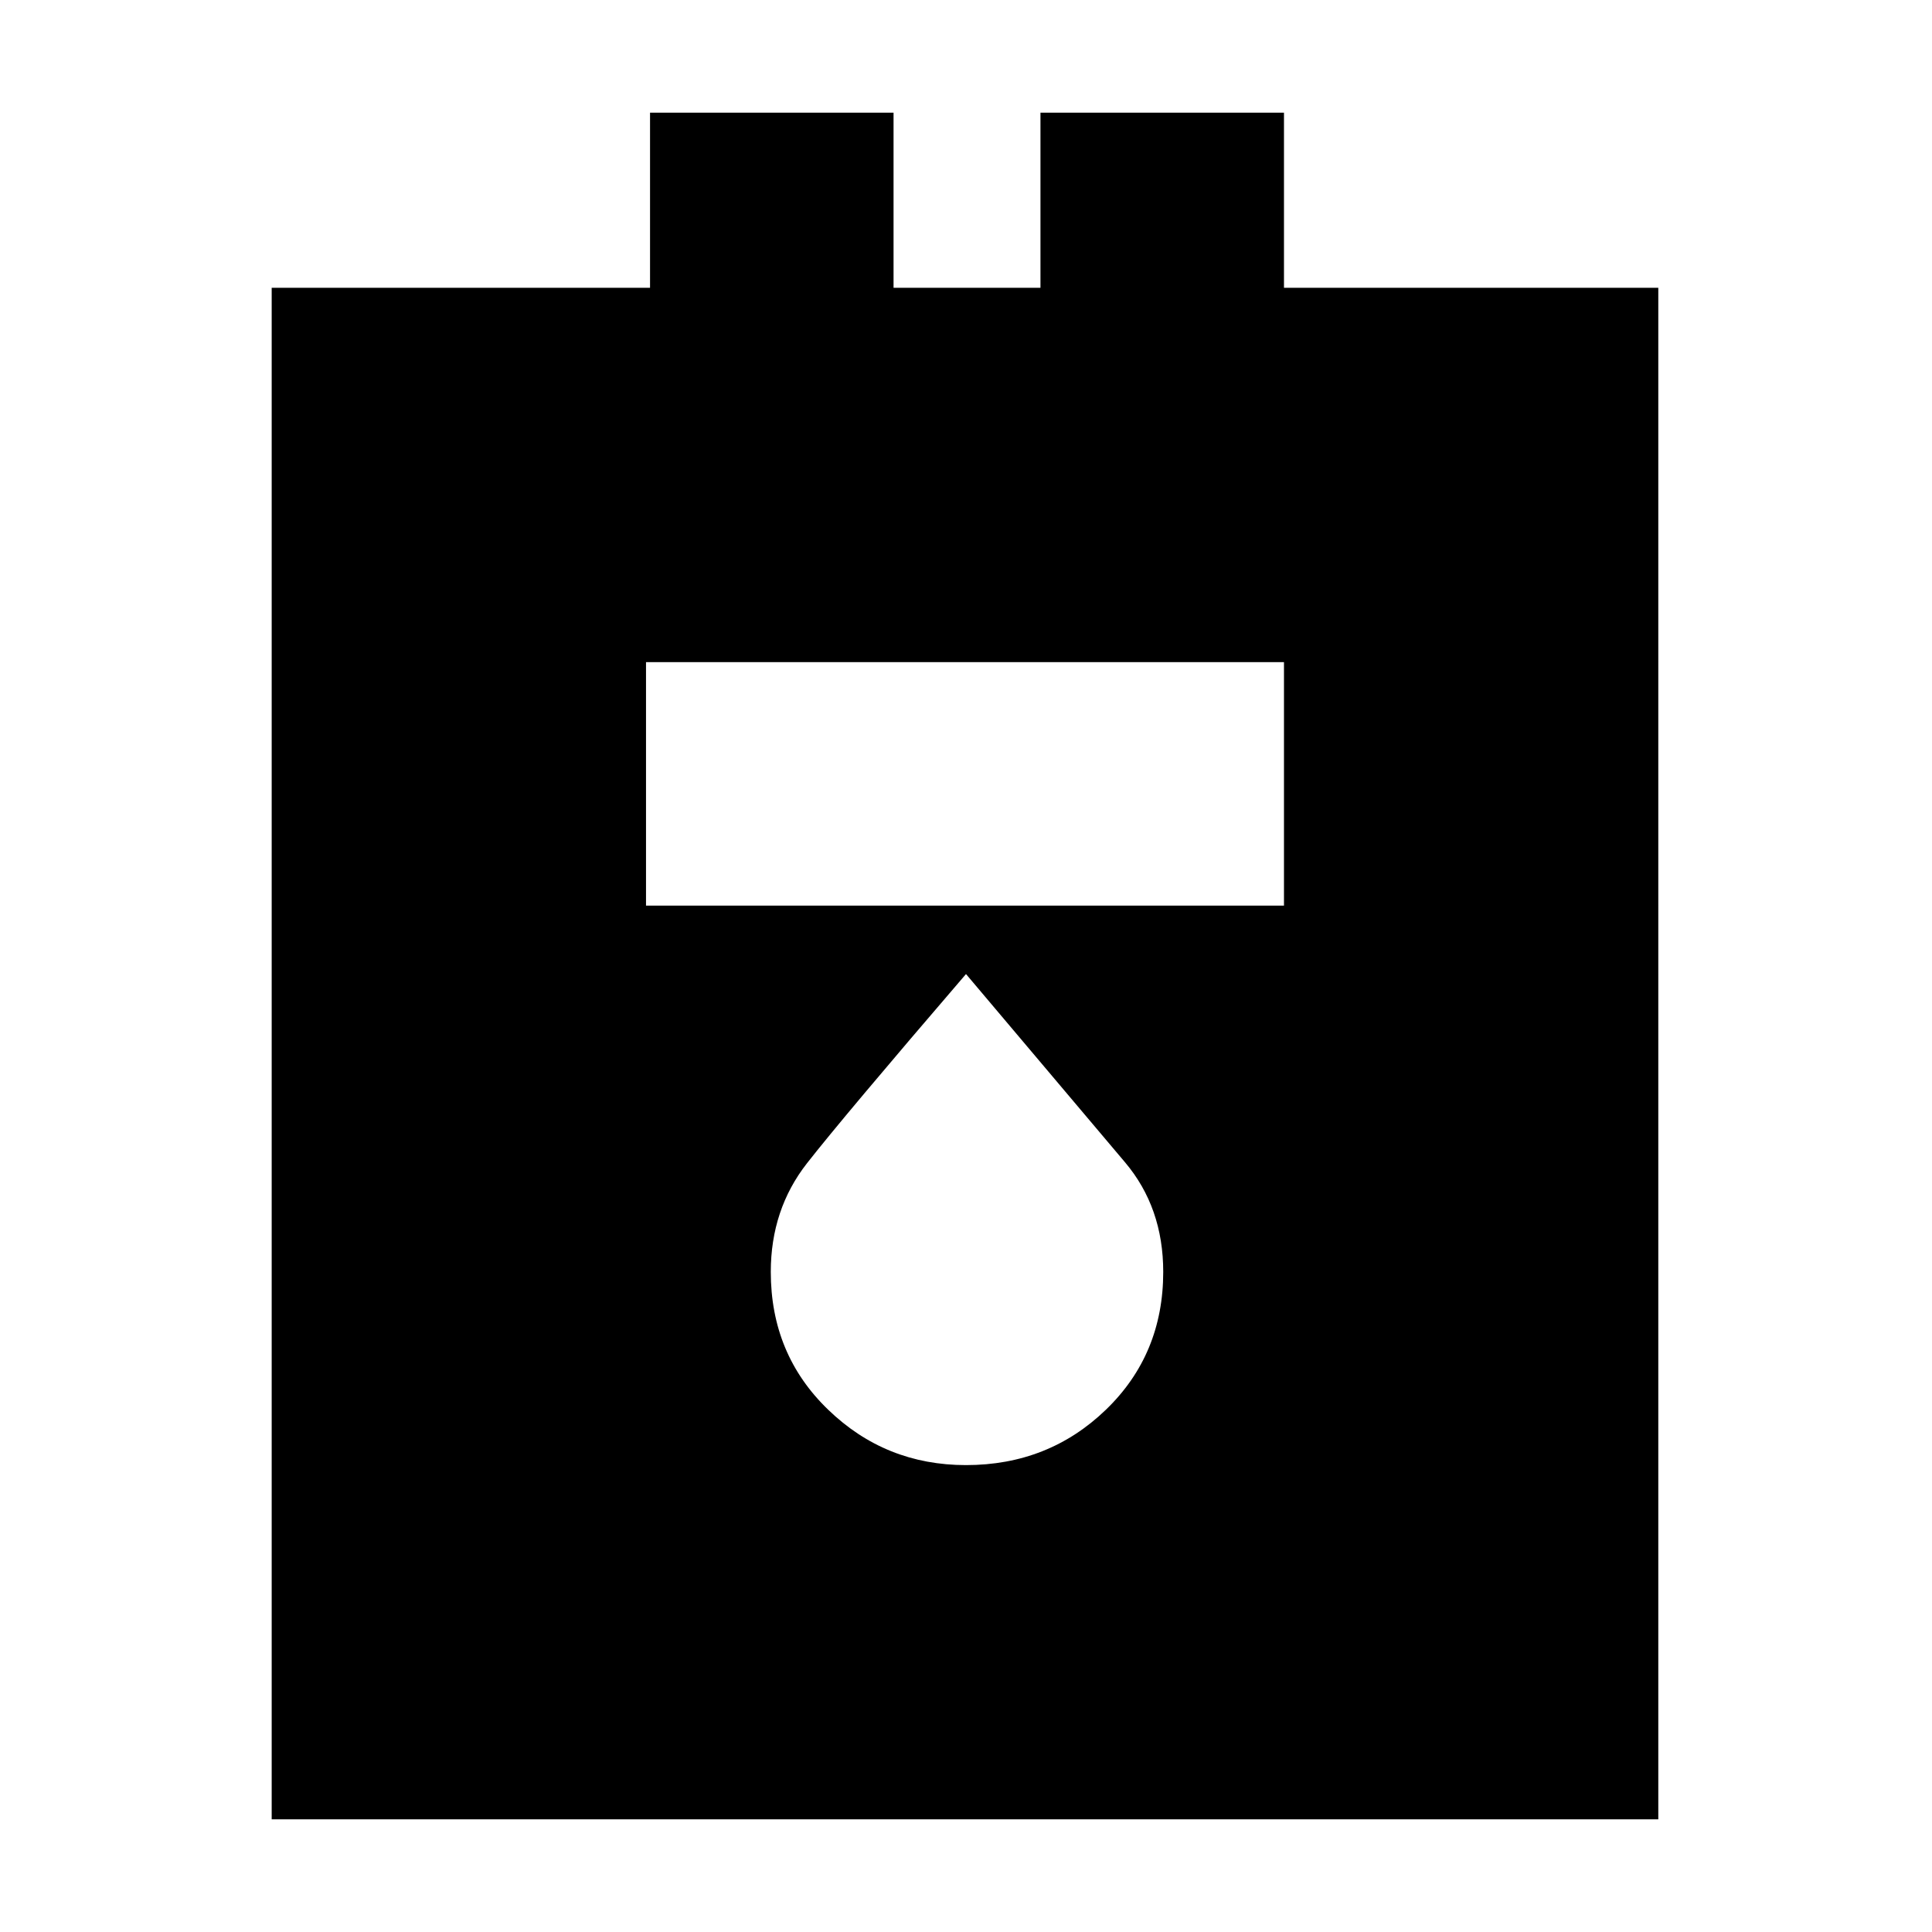 <svg xmlns="http://www.w3.org/2000/svg" height="24" width="24"><path d="M3.375 22.6V3.575h4.7V1.4H11.1v2.175h1.825V1.4h3.025v2.175h4.65V22.6Zm4.65-11.35h7.925V8.225H8.025ZM12 18.2q1.025 0 1.738-.688.712-.687.712-1.712 0-.8-.475-1.362L12 12.1q-1.525 1.775-1.975 2.35-.45.575-.45 1.35 0 1.025.713 1.712Q11 18.2 12 18.2Z"/></svg>